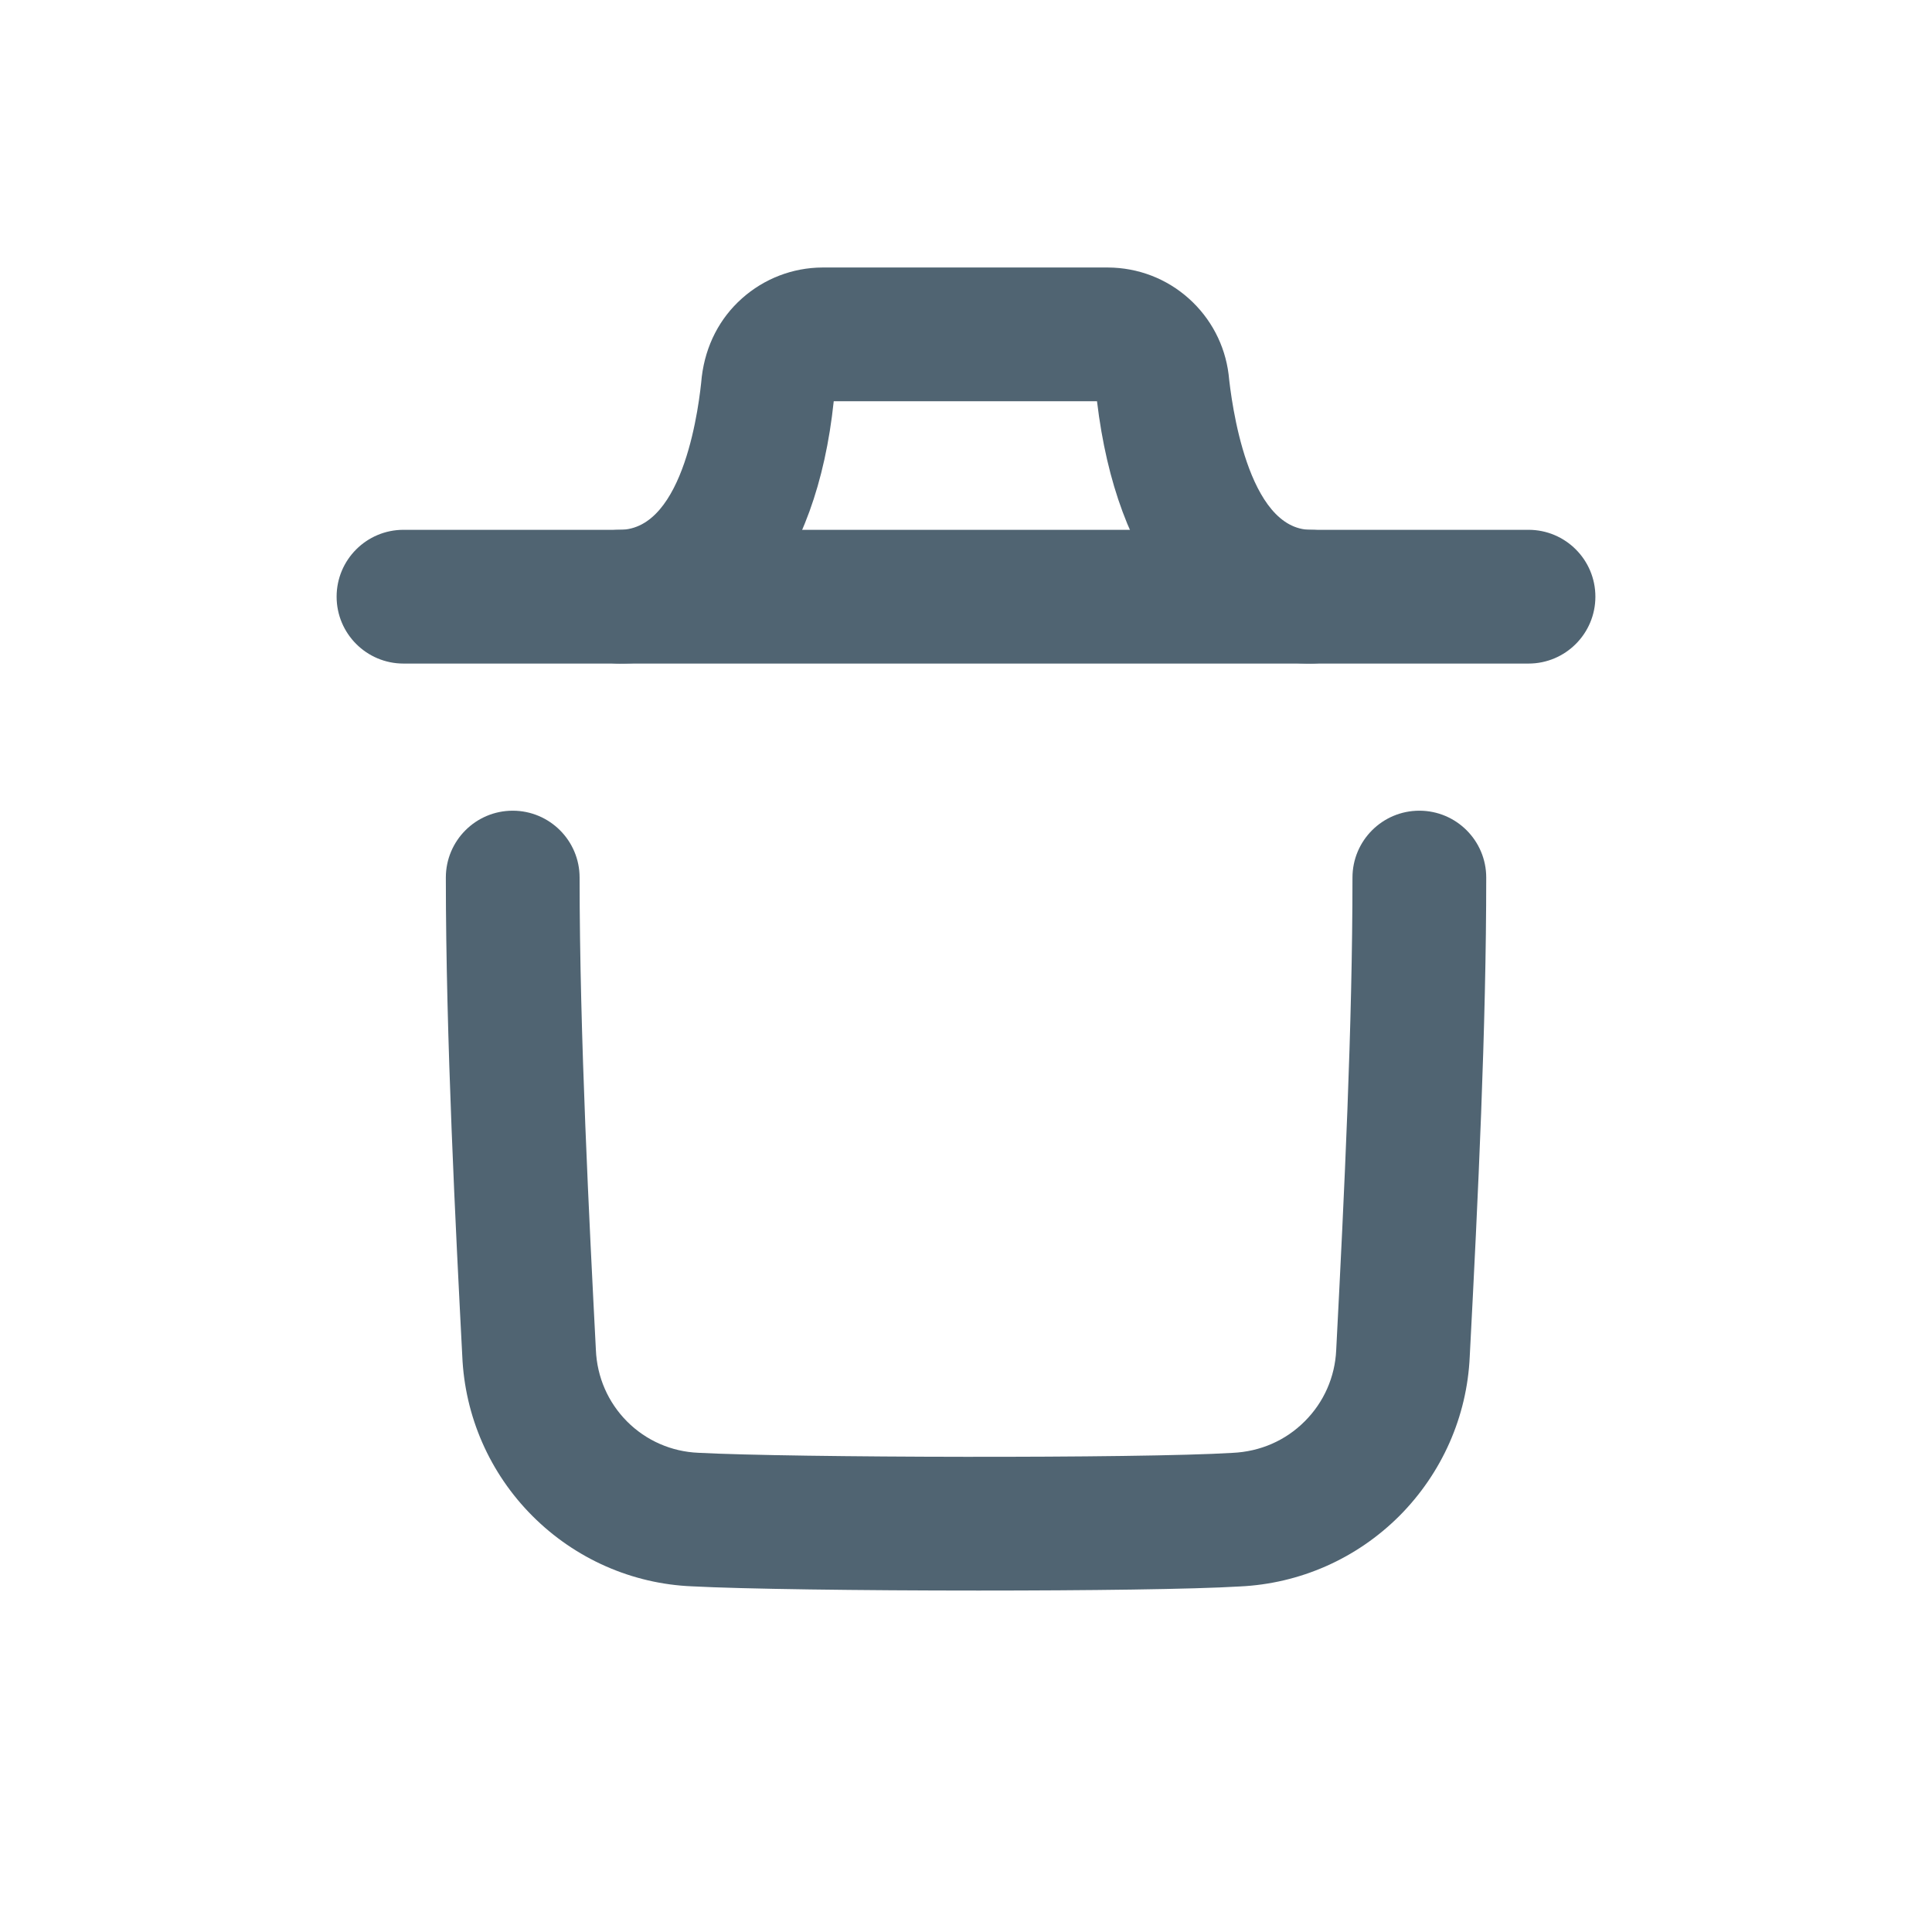 <?xml version="1.0" encoding="utf-8"?>
<!-- Generator: Adobe Illustrator 16.0.0, SVG Export Plug-In . SVG Version: 6.00 Build 0)  -->
<!DOCTYPE svg PUBLIC "-//W3C//DTD SVG 1.1//EN" "http://www.w3.org/Graphics/SVG/1.1/DTD/svg11.dtd">
<svg version="1.1" id="Layer_1" xmlns="http://www.w3.org/2000/svg" xmlns:xlink="http://www.w3.org/1999/xlink" x="0px" y="0px"
	 width="26px" height="26px" viewBox="0 0 26 26" enable-background="new 0 0 26 26" xml:space="preserve">
<path fill="#506472" d="M13.168,21.405c-1.578,0-3.189-0.021-3.857-0.057c-0.802-0.033-1.568-0.369-2.144-0.945
	c-0.577-0.577-0.912-1.343-0.946-2.156C6.133,16.547,6,13.964,6,11.81c0-0.497,0.403-0.9,0.9-0.9s0.9,0.403,0.9,0.9
	c0,2.108,0.132,4.663,0.219,6.354c0.015,0.37,0.165,0.71,0.421,0.967c0.256,0.256,0.596,0.405,0.958,0.42
	c1.228,0.066,5.94,0.078,7.188,0.001c0.376-0.017,0.716-0.167,0.973-0.425c0.257-0.256,0.407-0.597,0.423-0.958
	c0.111-2.139,0.219-4.386,0.219-6.359c0-0.497,0.403-0.9,0.9-0.9s0.9,0.403,0.9,0.9c0,2.016-0.109,4.29-0.222,6.447
	c-0.036,0.805-0.373,1.568-0.947,2.144c-0.576,0.575-1.339,0.912-2.15,0.949C16.054,21.388,14.626,21.405,13.168,21.405z"/>
<path fill="#506472" d="M20.57,8.93H5.43c-0.497,0-0.9-0.403-0.9-0.9s0.403-0.9,0.9-0.9h15.14c0.497,0,0.9,0.403,0.9,0.9
	S21.067,8.93,20.57,8.93z"/>
<path fill="#506472" d="M17.641,8.93c-1.546,0-2.614-1.316-2.878-3.53H11.22c-0.232,2.203-1.303,3.53-2.88,3.53
	c-0.497,0-0.9-0.403-0.9-0.9s0.403-0.9,0.9-0.9c0.877,0,1.073-1.715,1.104-2.059c0.052-0.426,0.243-0.79,0.541-1.055
	c0.298-0.266,0.682-0.414,1.081-0.416h3.845c0.405,0.002,0.789,0.15,1.087,0.417c0.297,0.265,0.487,0.627,0.536,1.021
	c0.037,0.369,0.252,2.092,1.107,2.092c0.497,0,0.9,0.403,0.9,0.9S18.138,8.93,17.641,8.93z"/>
</svg>
